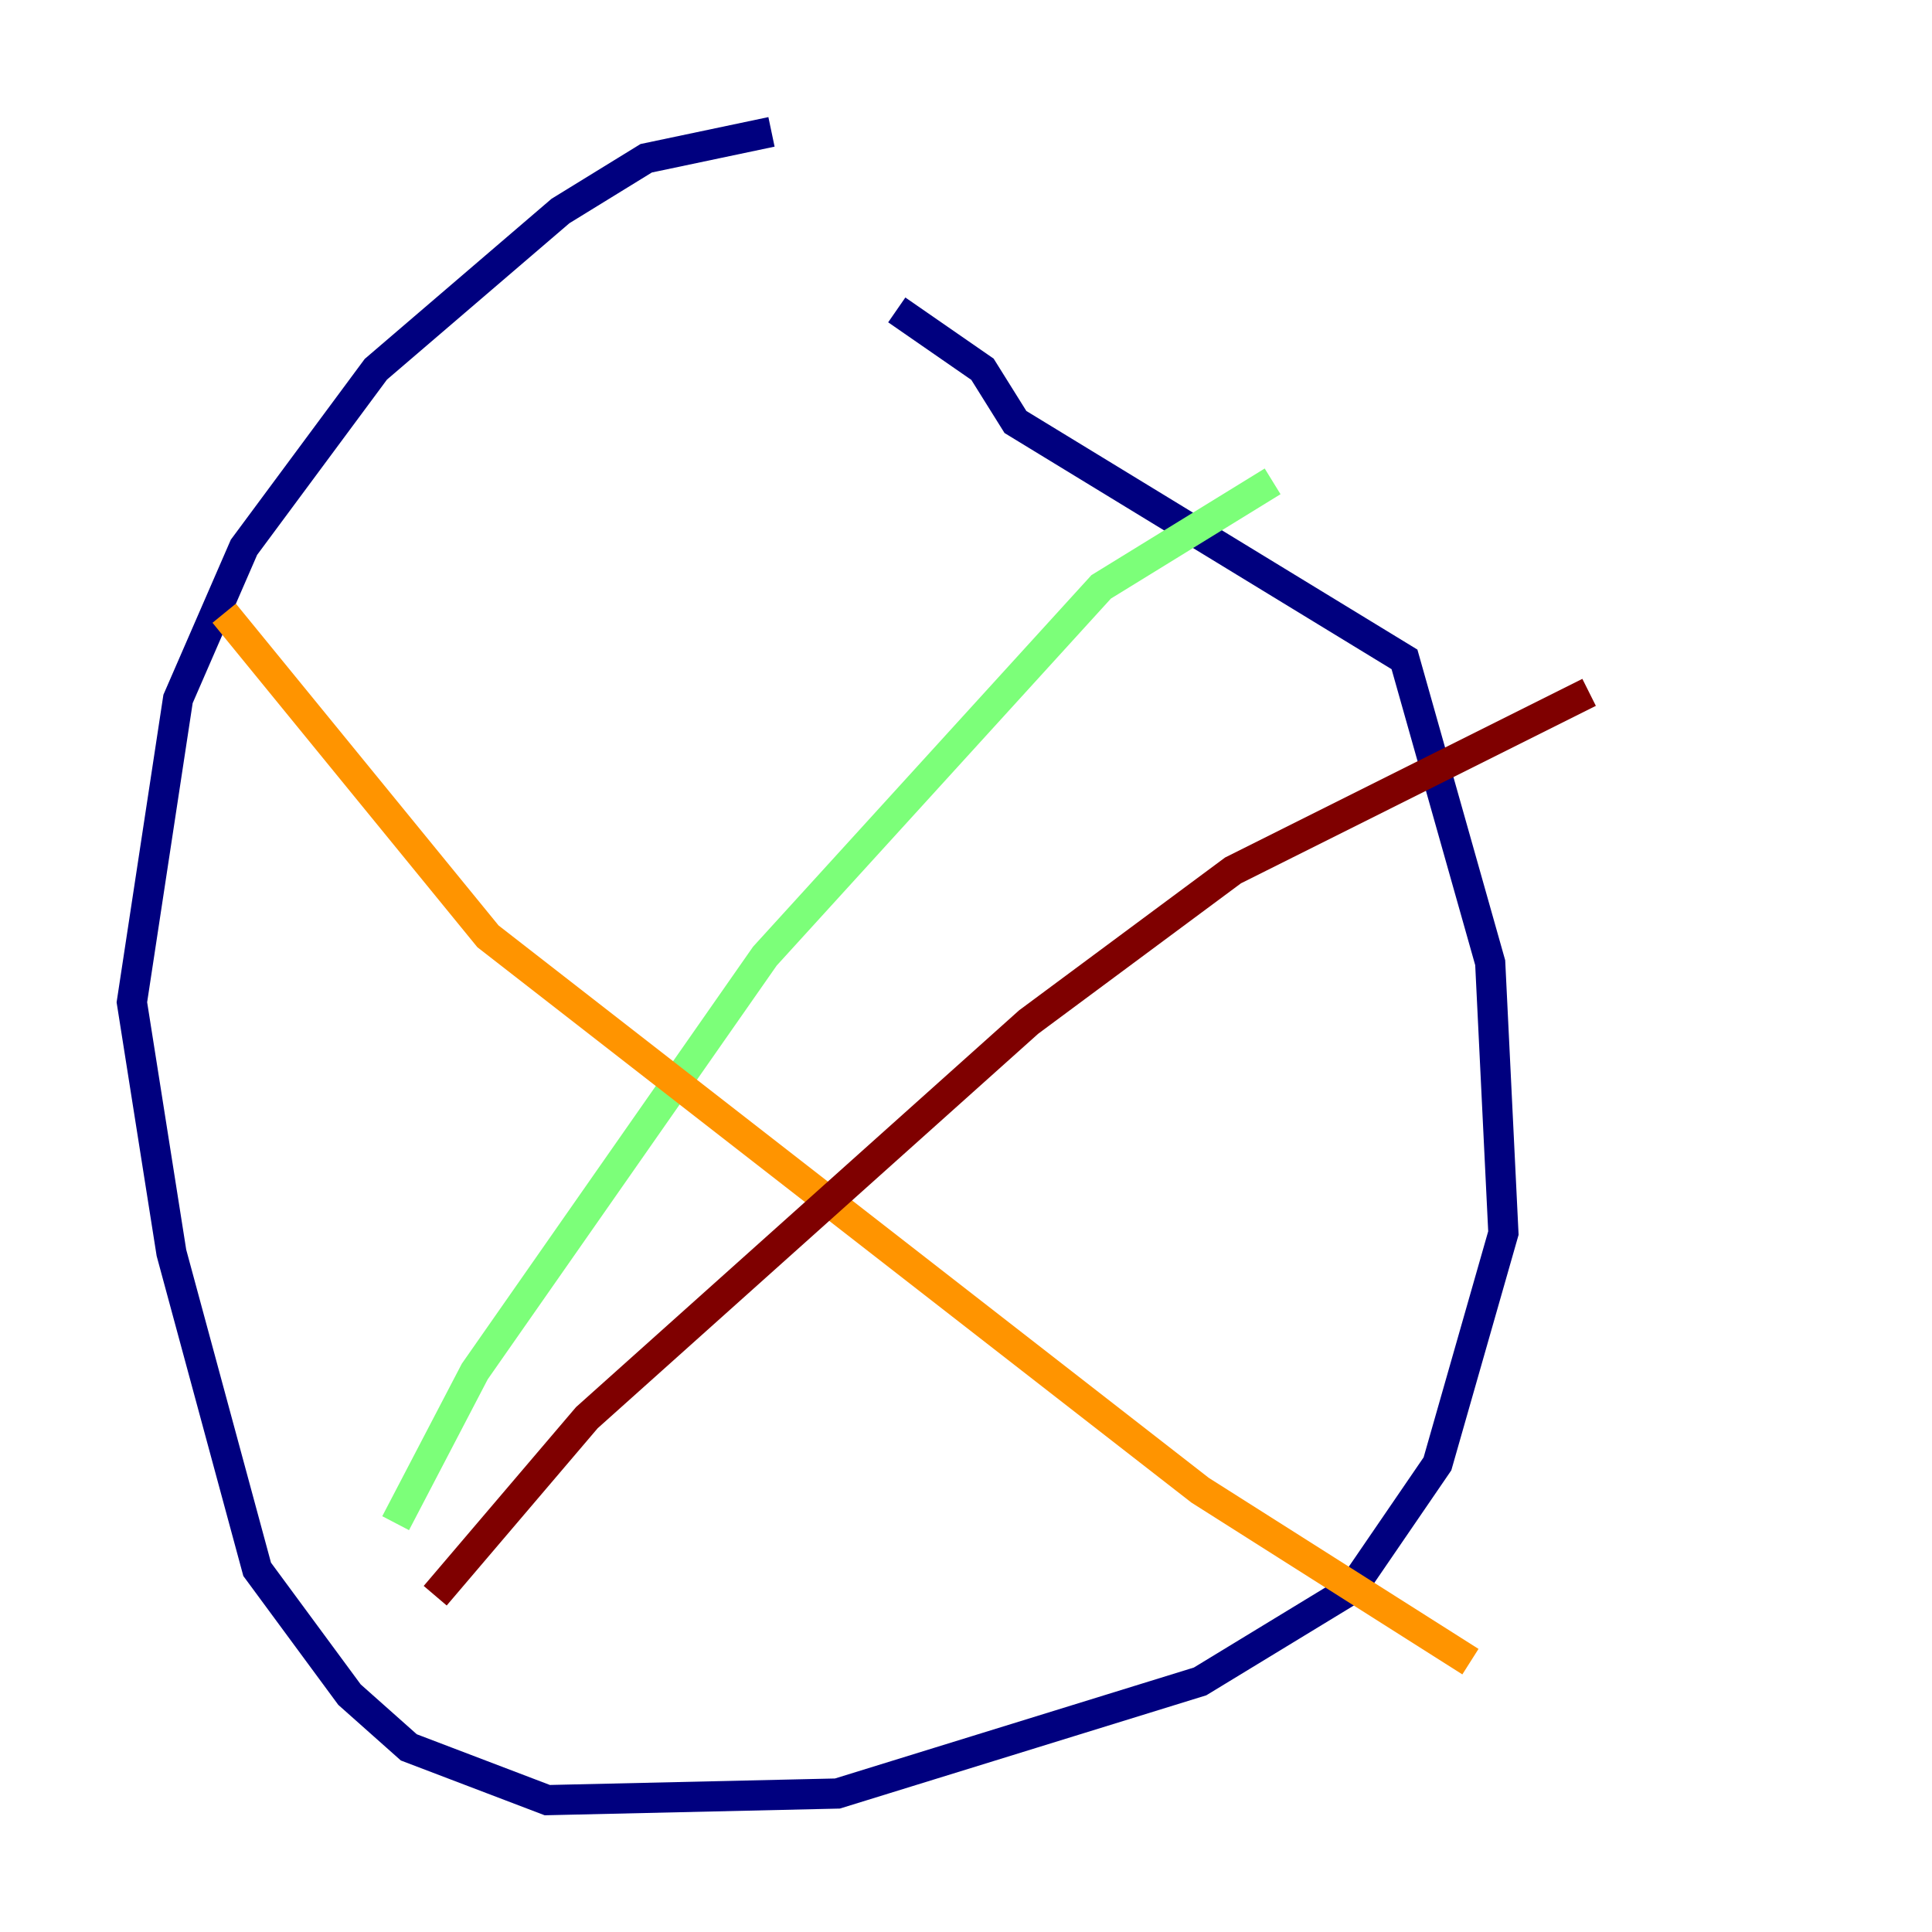 <?xml version="1.0" encoding="utf-8" ?>
<svg baseProfile="tiny" height="128" version="1.2" viewBox="0,0,128,128" width="128" xmlns="http://www.w3.org/2000/svg" xmlns:ev="http://www.w3.org/2001/xml-events" xmlns:xlink="http://www.w3.org/1999/xlink"><defs /><polyline fill="none" points="51.113,8.737 42.812,10.485 37.133,13.979 24.901,24.464 16.164,36.259 11.795,46.307 8.737,66.403 11.358,83.003 17.038,103.973 23.154,112.273 27.085,115.768 36.259,119.263 55.481,118.826 79.508,111.399 89.556,105.283 95.236,96.983 99.604,81.693 98.73,63.782 93.051,43.686 67.276,27.959 65.092,24.464 59.413,20.532" stroke="#00007f" stroke-width="2" /><polyline fill="none" points="58.976,13.543 58.976,13.543" stroke="#0080ff" stroke-width="2" /><polyline fill="none" points="84.314,31.891 72.956,38.88 50.676,63.345 31.454,90.867 26.212,100.915" stroke="#7cff79" stroke-width="2" /><polyline fill="none" points="14.853,40.628 32.328,62.034 79.508,98.73 97.42,110.089" stroke="#ff9400" stroke-width="2" /><polyline fill="none" points="105.283,45.87 81.693,57.666 68.15,67.713 38.88,93.925 28.833,105.72" stroke="#7f0000" stroke-width="2" /></svg>